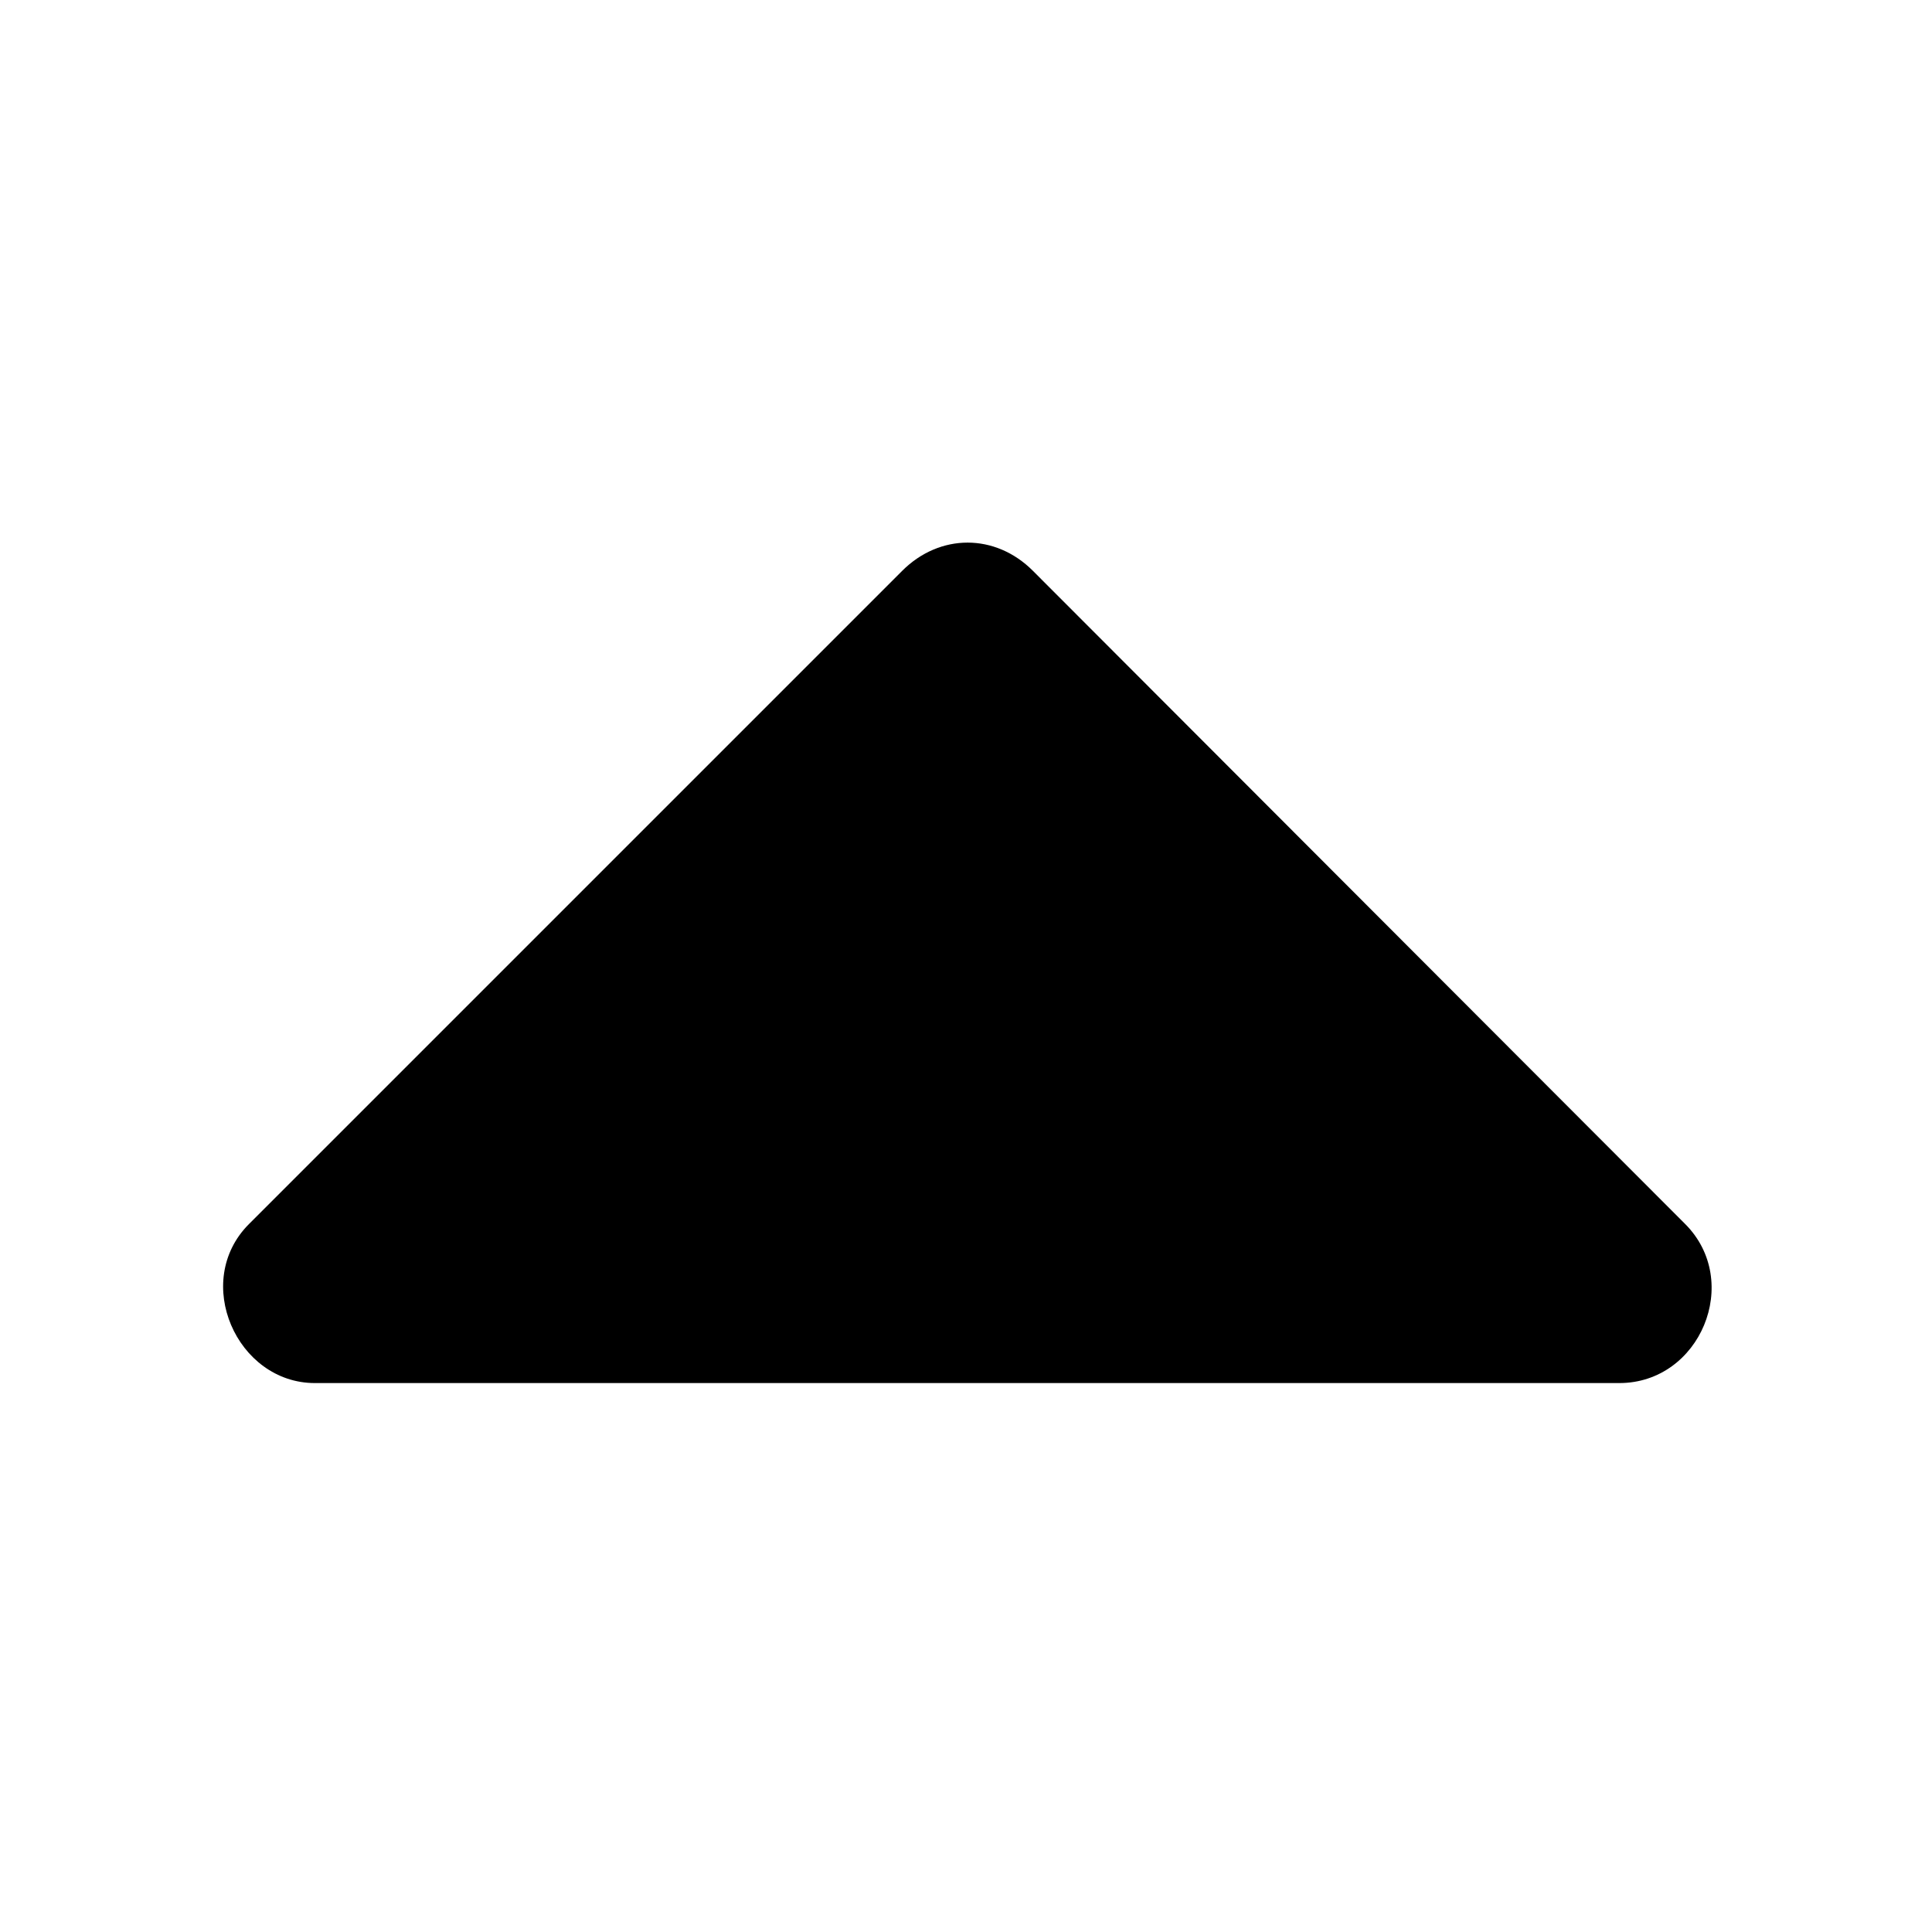 <svg class="icon" viewBox="0 0 1024 1024" xmlns="http://www.w3.org/2000/svg" width="200" height="200"><path d="M131.974 648.752c-30.419 30.43-6.475 84.302 34.918 84.302h691.366c42.9 0 65.325-53.852 34.917-84.302L547.488 302.57c-19.93-19.974-49.374-19.952-69.328 0L131.974 648.752z"/></svg>